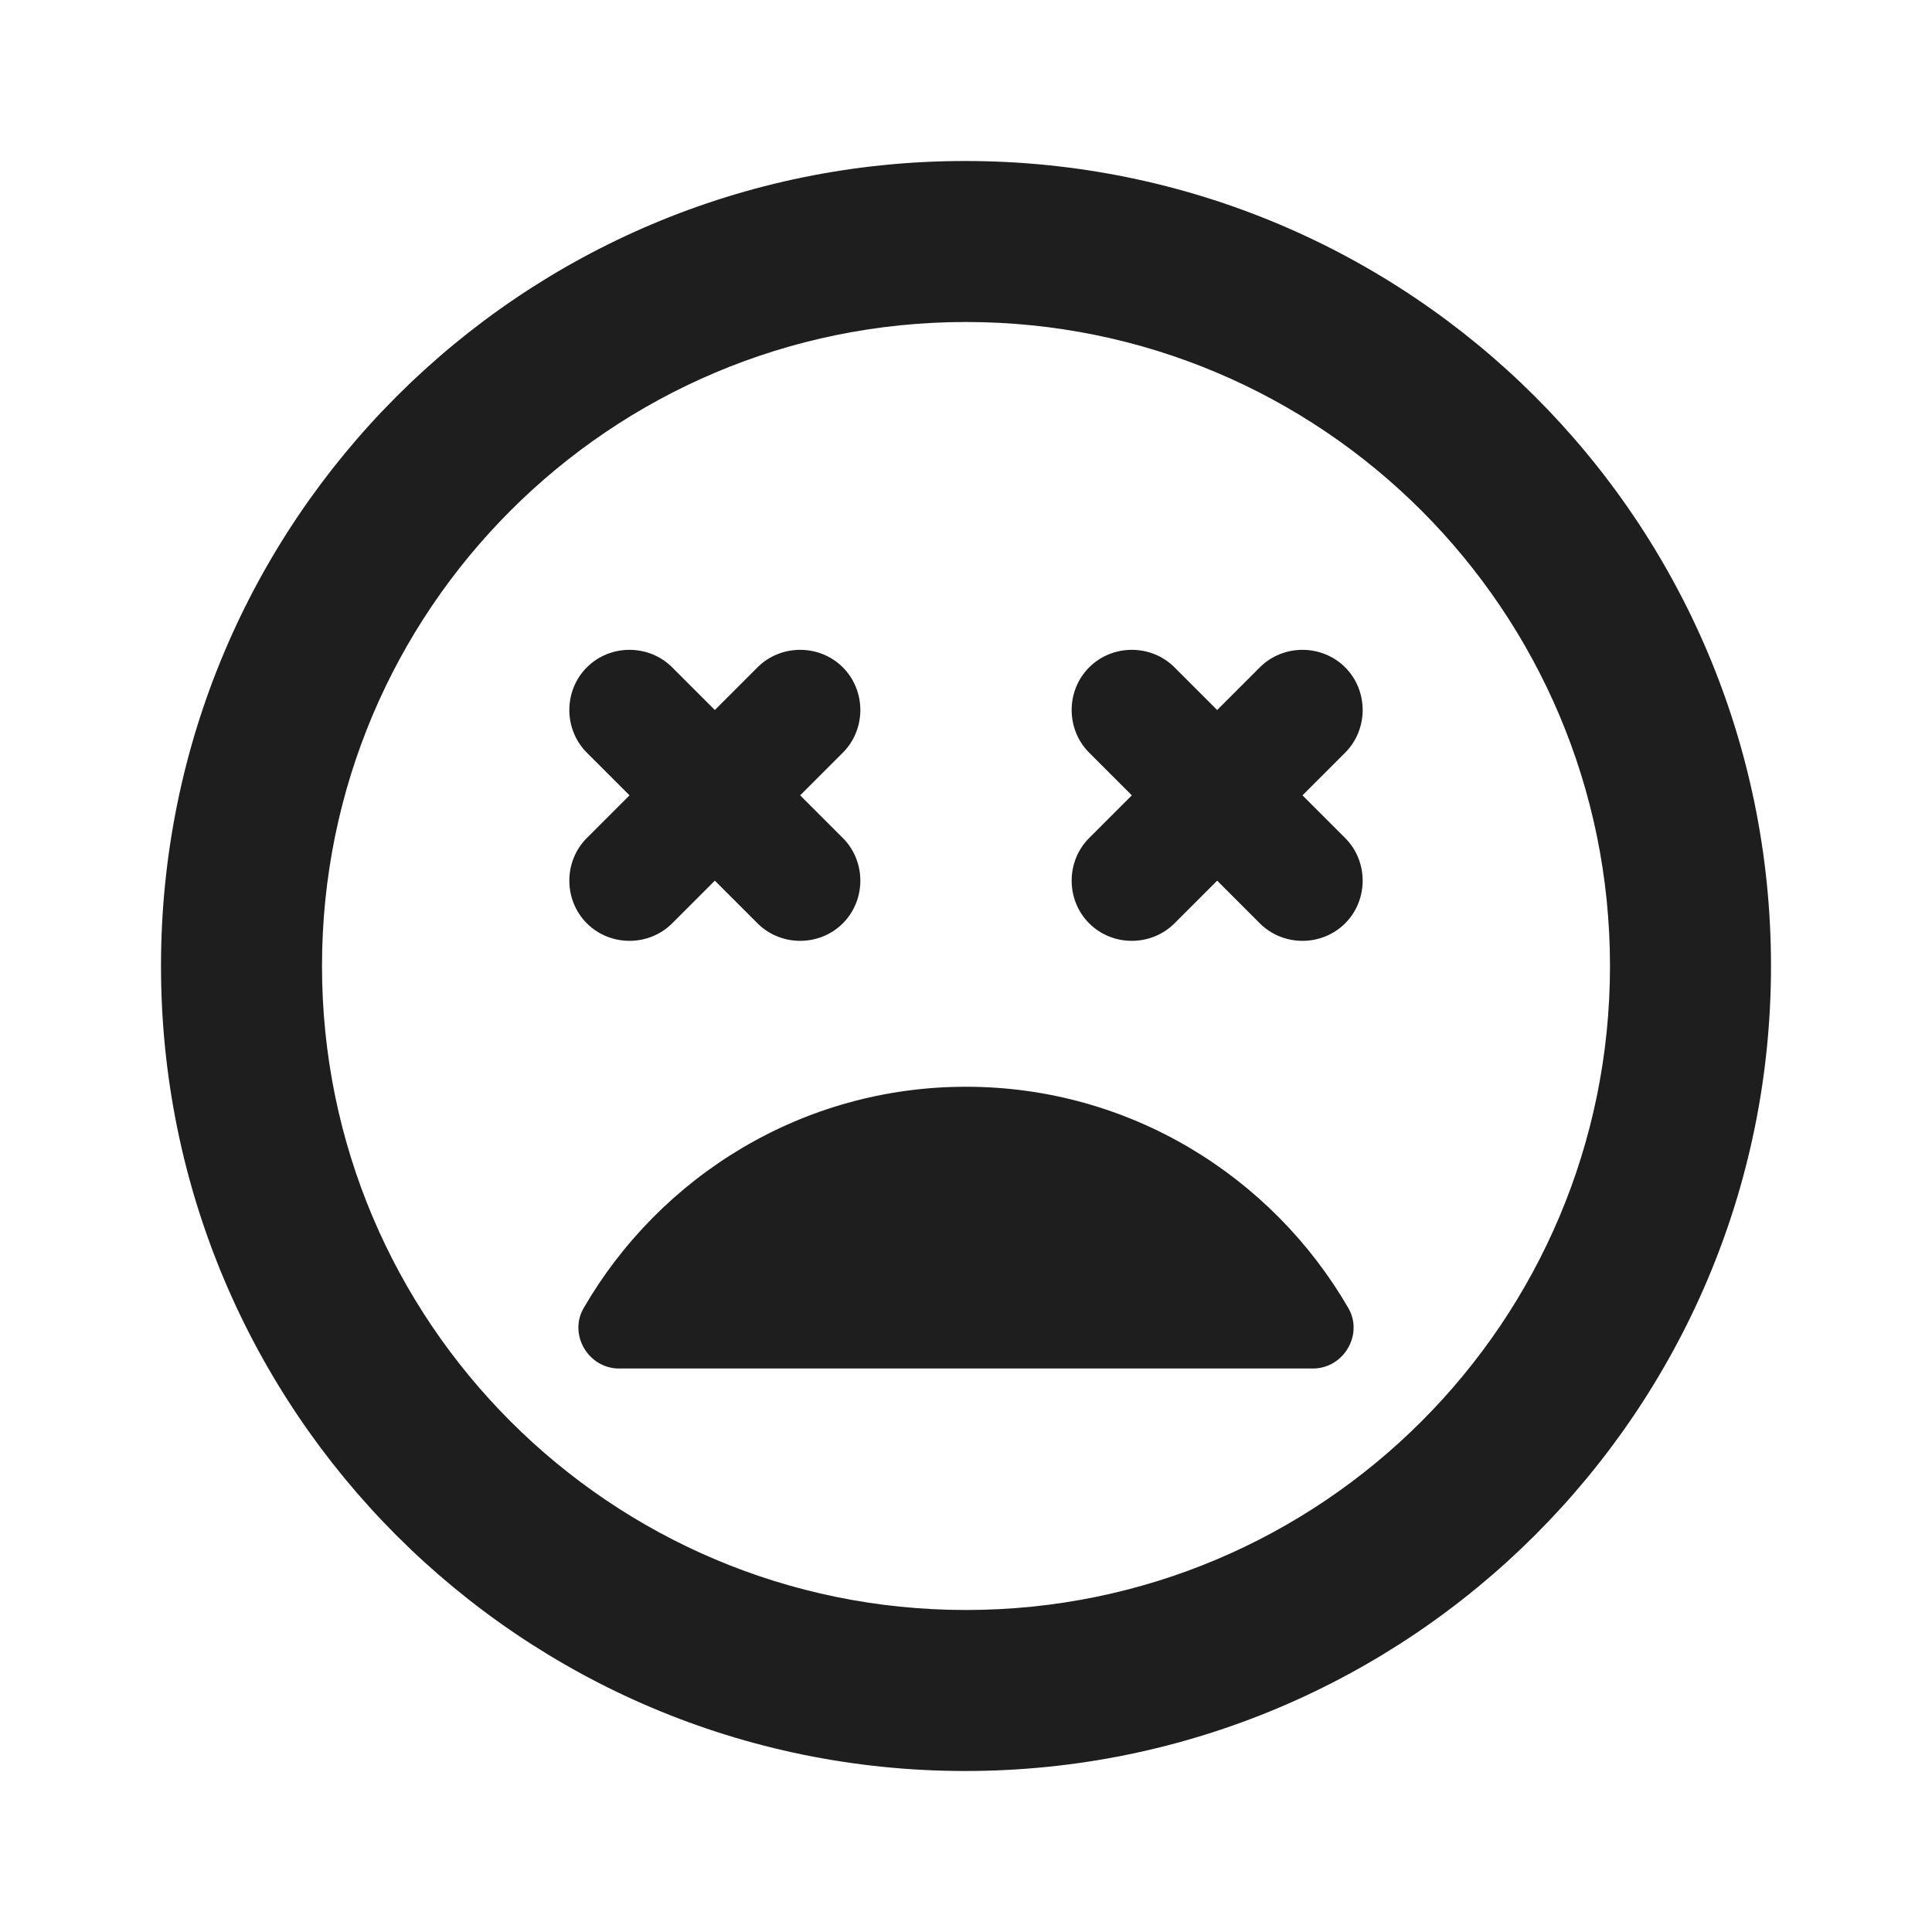 <?xml version="1.0" encoding="UTF-8"?>
<svg width="24px" height="24px" viewBox="0 0 24 24" version="1.1" xmlns="http://www.w3.org/2000/svg" xmlns:xlink="http://www.w3.org/1999/xlink">
    <!-- Generator: Sketch 53.2 (72643) - https://sketchapp.com -->
    <title>icon/social/sentiment_very_dissatisfied_24px_rounded</title>
    <desc>Created with Sketch.</desc>
    <defs>
        <path d="M12,13.5 C9.97,13.5 8.2,14.61 7.25,16.25 C7.06,16.58 7.31,17 7.69,17 L16.31,17 C16.69,17 16.94,16.58 16.75,16.25 C15.8,14.61 14.03,13.5 12,13.5 Z M8.35,11.47 L8.88,10.94 L9.41,11.47 C9.7,11.76 10.18,11.76 10.47,11.47 C10.76,11.18 10.76,10.7 10.47,10.41 L9.94,9.88 L10.47,9.35 C10.76,9.06 10.76,8.58 10.47,8.29 C10.18,8 9.7,8 9.41,8.29 L8.88,8.82 L8.35,8.29 C8.06,8 7.58,8 7.29,8.29 C7,8.58 7,9.06 7.29,9.35 L7.82,9.88 L7.29,10.41 C7,10.7 7,11.18 7.29,11.47 C7.58,11.76 8.06,11.76 8.35,11.47 Z M11.99,2 C6.47,2 2,6.47 2,12 C2,17.53 6.47,22 11.99,22 C17.51,22 22,17.53 22,12 C22,6.47 17.52,2 11.99,2 Z M12,20 C7.58,20 4,16.42 4,12 C4,7.58 7.58,4 12,4 C16.42,4 20,7.58 20,12 C20,16.42 16.42,20 12,20 Z M15.65,8.29 L15.12,8.82 L14.59,8.29 C14.3,8 13.82,8 13.53,8.29 C13.24,8.58 13.24,9.06 13.53,9.35 L14.06,9.88 L13.53,10.41 C13.24,10.7 13.24,11.18 13.53,11.47 C13.82,11.76 14.3,11.76 14.59,11.47 L15.12,10.94 L15.65,11.47 C15.94,11.76 16.42,11.76 16.71,11.47 C17,11.18 17,10.7 16.71,10.41 L16.18,9.88 L16.71,9.35 C17,9.06 17,8.58 16.71,8.29 C16.42,8 15.94,8 15.65,8.29 Z" id="path-1"></path>
    </defs>
    <g id="icon/social/sentiment_very_dissatisfied_24px" stroke="none" stroke-width="1" fill="none" fill-rule="evenodd">
        <mask id="mask-2" fill="white">
            <use xlink:href="#path-1"></use>
        </mask>
        <use fill-opacity="0.88" fill="#000000" xlink:href="#path-1"></use>
    </g>
</svg>